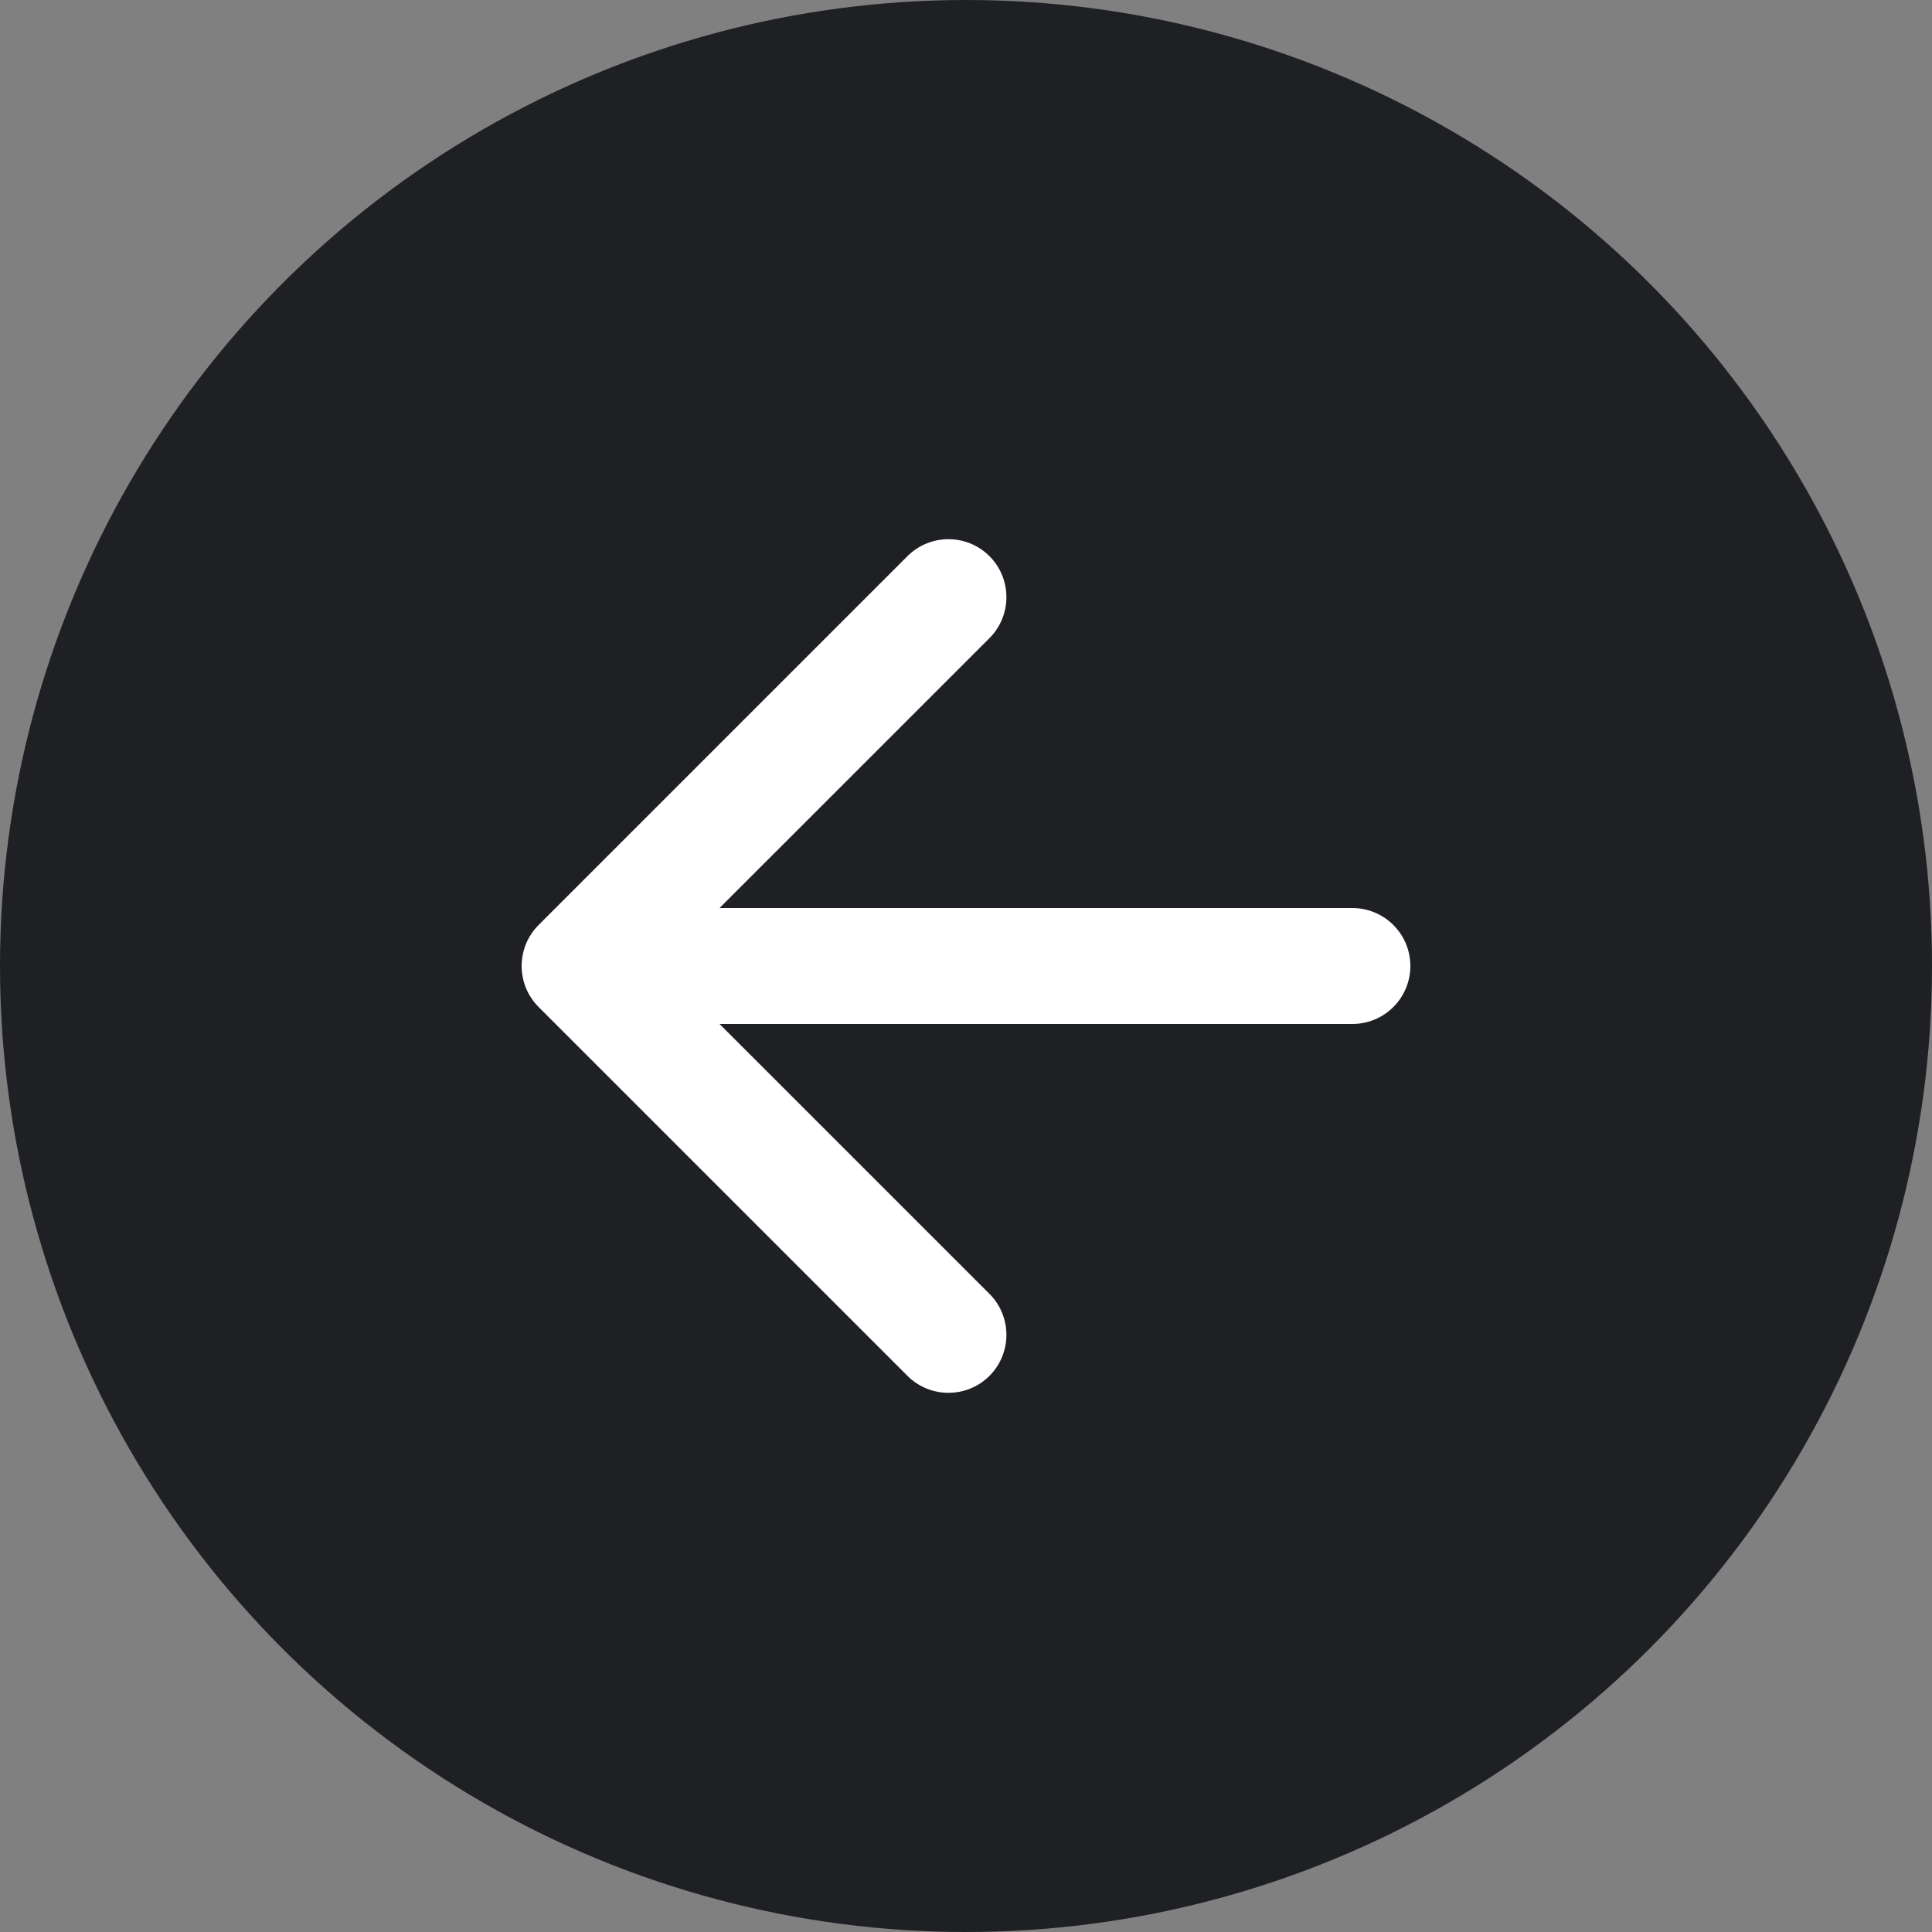 <svg width="50" height="50" viewBox="0 0 50 50" fill="none" xmlns="http://www.w3.org/2000/svg">
<rect x="0" y="0" width="50" height="50" fill="#808080" stroke="none"/>
<circle cx="25" cy="25" r="25" fill="#1E2024"/>
<path d="M35 26.5C35.828 26.5 36.5 25.828 36.5 25C36.5 24.172 35.828 23.5 35 23.5L35 26.5ZM13.939 23.939C13.354 24.525 13.354 25.475 13.939 26.061L23.485 35.607C24.071 36.192 25.021 36.192 25.607 35.607C26.192 35.021 26.192 34.071 25.607 33.485L17.121 25L25.607 16.515C26.192 15.929 26.192 14.979 25.607 14.393C25.021 13.808 24.071 13.808 23.485 14.393L13.939 23.939ZM35 23.5L15 23.5L15 26.5L35 26.5L35 23.5Z" fill="white"/>
</svg>
